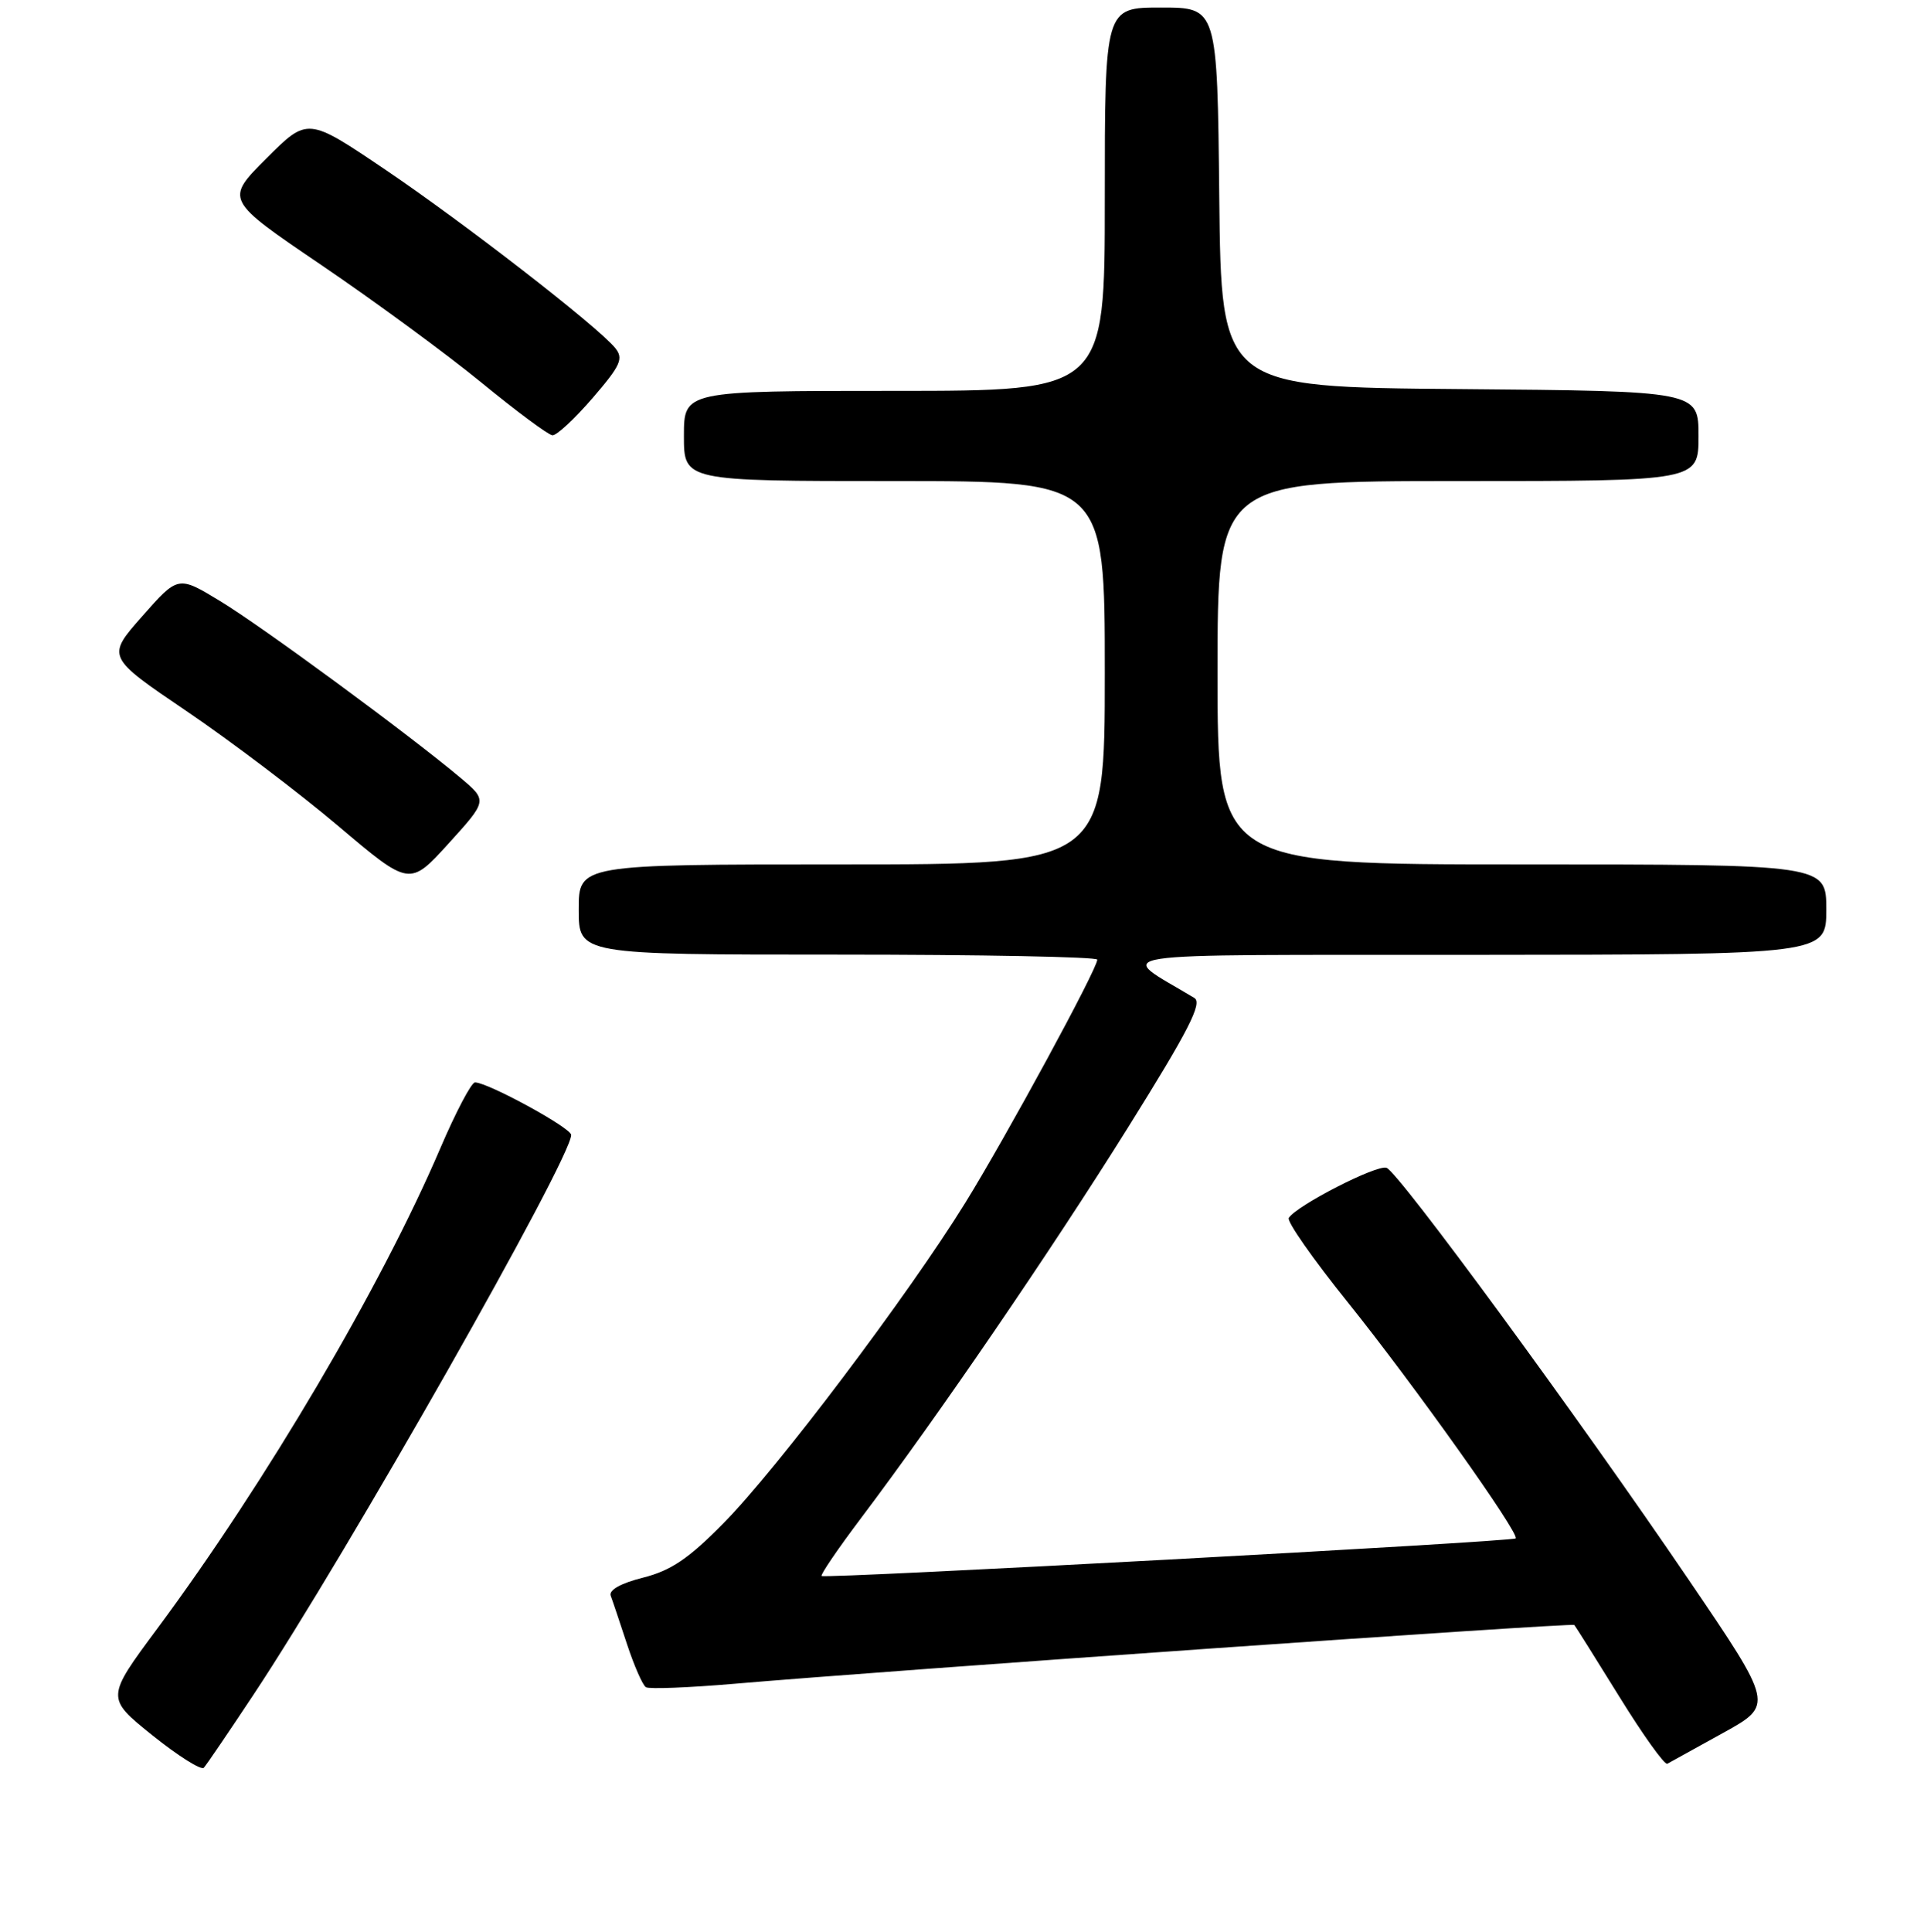 <?xml version="1.0" encoding="UTF-8" standalone="no"?>
<!DOCTYPE svg PUBLIC "-//W3C//DTD SVG 1.1//EN" "http://www.w3.org/Graphics/SVG/1.1/DTD/svg11.dtd" >
<svg xmlns="http://www.w3.org/2000/svg" xmlns:xlink="http://www.w3.org/1999/xlink" version="1.1" viewBox="0 0 256 257">
 <g >
 <path fill="currentColor"
d=" M 33.70 225.50 C 46.14 206.75 76.00 154.14 76.00 150.99 C 76.00 150.05 64.91 144.00 63.20 144.00 C 62.72 144.00 60.65 147.94 58.59 152.75 C 50.71 171.17 35.38 197.18 20.94 216.65 C 14.09 225.88 14.09 225.88 20.29 230.87 C 23.71 233.61 26.78 235.54 27.12 235.17 C 27.46 234.80 30.42 230.45 33.70 225.50 Z  M 229.25 230.55 C 236.01 226.82 236.01 226.82 224.69 210.16 C 209.96 188.49 186.12 155.98 184.49 155.36 C 183.23 154.88 172.50 160.38 171.48 162.03 C 171.20 162.49 174.74 167.55 179.35 173.28 C 188.02 184.06 202.26 204.08 201.67 204.66 C 201.22 205.11 109.72 210.06 109.32 209.66 C 109.15 209.48 111.52 206.00 114.60 201.92 C 125.05 188.04 139.74 166.54 150.05 150.06 C 158.16 137.08 160.03 133.43 158.91 132.76 C 148.54 126.49 144.79 127.07 196.25 127.03 C 243.00 127.00 243.00 127.00 243.00 121.00 C 243.00 115.00 243.00 115.00 202.50 115.00 C 162.00 115.00 162.00 115.00 162.00 89.50 C 162.00 64.00 162.00 64.00 194.00 64.00 C 226.00 64.00 226.00 64.00 226.00 58.01 C 226.00 52.03 226.00 52.03 194.25 51.76 C 162.50 51.50 162.50 51.50 162.23 26.25 C 161.97 1.00 161.97 1.00 154.48 1.00 C 147.00 1.00 147.00 1.00 147.00 26.50 C 147.00 52.00 147.00 52.00 119.00 52.00 C 91.00 52.00 91.00 52.00 91.00 58.00 C 91.00 64.00 91.00 64.00 119.00 64.00 C 147.00 64.00 147.00 64.00 147.00 89.50 C 147.00 115.00 147.00 115.00 112.00 115.00 C 77.00 115.00 77.00 115.00 77.00 121.00 C 77.00 127.00 77.00 127.00 111.50 127.00 C 130.47 127.00 146.00 127.30 146.00 127.67 C 146.00 128.90 133.92 151.16 128.42 160.04 C 120.83 172.31 103.43 195.38 96.29 202.62 C 91.64 207.35 89.28 208.94 85.57 209.88 C 82.61 210.62 80.98 211.53 81.26 212.29 C 81.51 212.95 82.48 215.86 83.43 218.74 C 84.38 221.62 85.51 224.19 85.94 224.46 C 86.37 224.73 91.62 224.52 97.61 224.01 C 118.48 222.21 209.19 215.86 209.47 216.18 C 209.63 216.36 212.33 220.66 215.48 225.75 C 218.62 230.83 221.49 234.84 221.85 234.64 C 222.21 234.45 225.54 232.61 229.25 230.55 Z  M 61.30 103.50 C 54.58 97.84 34.87 83.34 29.28 79.96 C 23.70 76.57 23.70 76.57 18.93 81.98 C 14.16 87.38 14.16 87.38 24.83 94.61 C 30.70 98.59 39.77 105.46 45.00 109.88 C 54.50 117.92 54.50 117.92 59.68 112.22 C 64.86 106.51 64.86 106.51 61.30 103.50 Z  M 78.84 52.96 C 82.61 48.59 83.00 47.70 81.84 46.28 C 79.48 43.40 61.83 29.71 51.22 22.54 C 40.93 15.59 40.93 15.59 35.44 21.08 C 29.95 26.57 29.95 26.57 42.73 35.24 C 49.76 40.01 59.34 47.04 64.01 50.86 C 68.68 54.69 72.95 57.86 73.50 57.91 C 74.05 57.96 76.45 55.73 78.84 52.96 Z "/>
</g>
</svg>